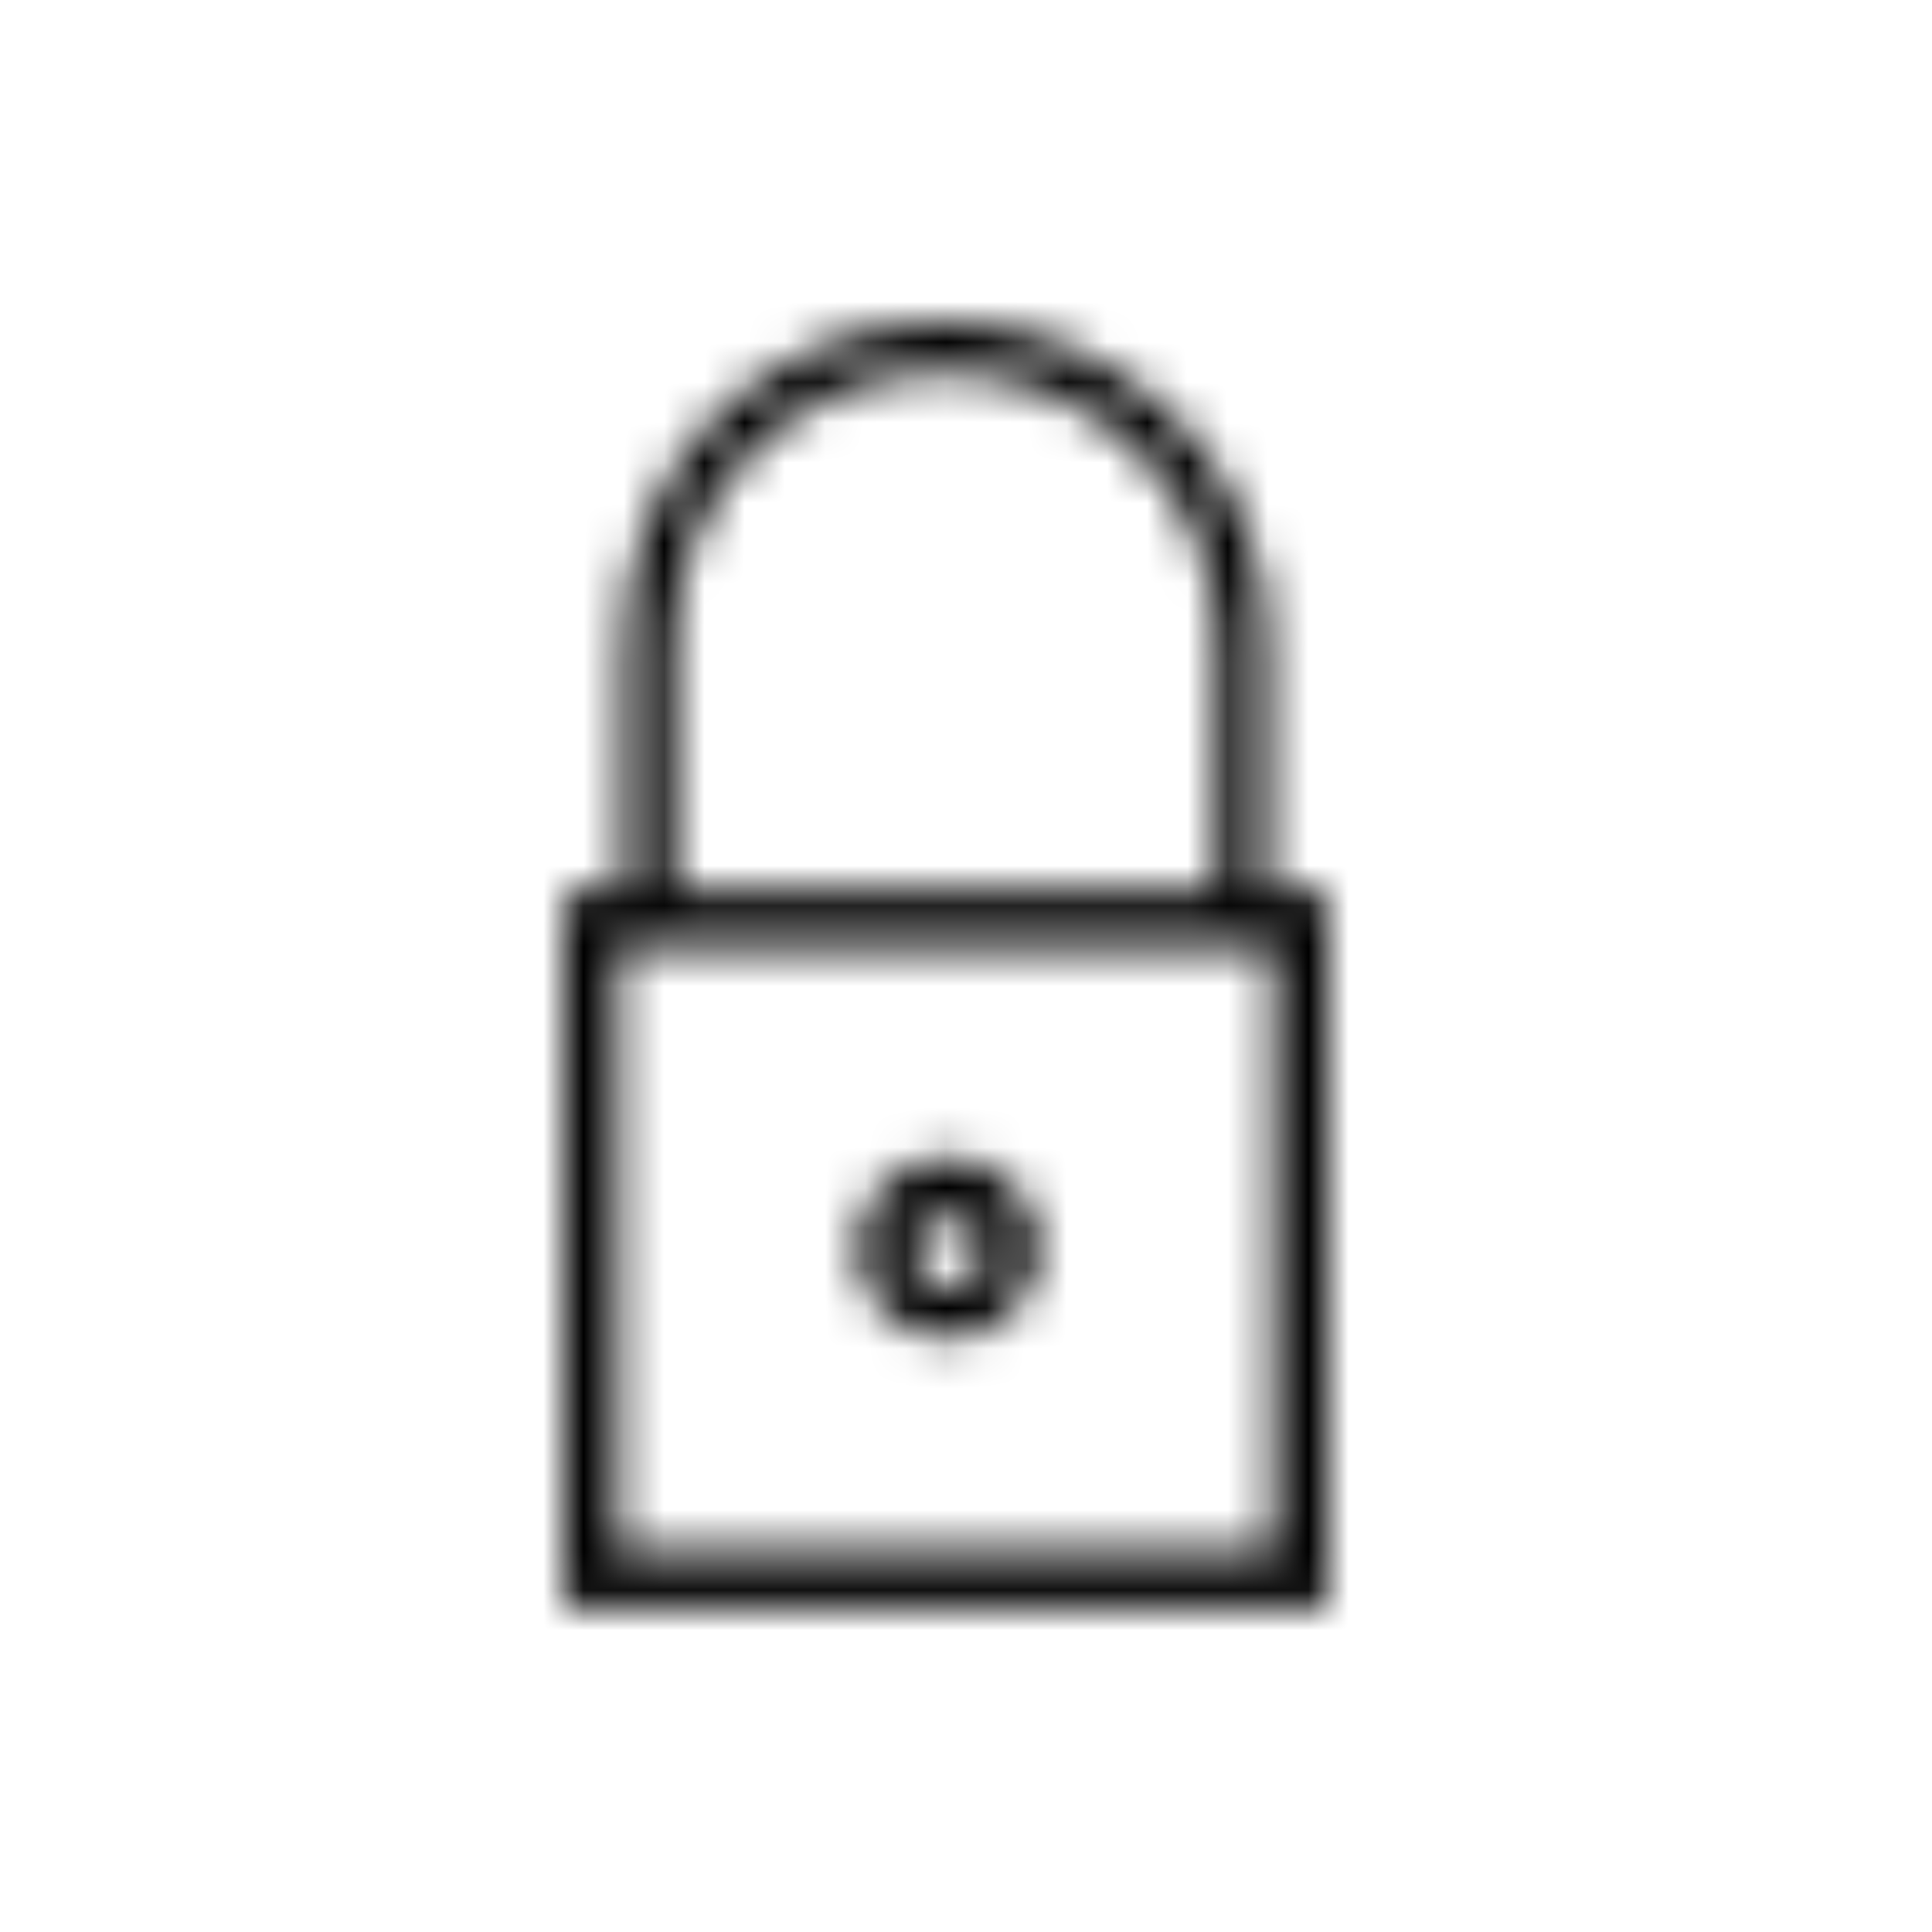 <svg viewBox="0 0 48 48" fill="none" xmlns="http://www.w3.org/2000/svg">
  <title>Lock Glyph</title>
  <mask id="mask0" mask-type="alpha" maskUnits="userSpaceOnUse" x="14" y="8" width="19" height="32">
    <path fill-rule="evenodd" clip-rule="evenodd" d="M23.444 9.25C19.739 9.25 16.761 12.218 16.761 15.898V22.163H30.239V15.898C30.239 12.23 27.161 9.25 23.444 9.25ZM15.511 15.898V22.163L14 22.163V39.954H33V22.163L31.489 22.163V15.898C31.489 11.509 27.821 8 23.444 8C19.054 8 15.511 11.522 15.511 15.898ZM31.651 23.506V38.499H15.349V23.506H31.651ZM24.456 31.114C24.456 30.555 24.006 30.219 23.556 30.219C22.994 30.219 22.657 30.555 22.657 31.003C22.657 31.45 22.994 32.01 23.556 32.01C24.118 32.01 24.456 31.674 24.456 31.114ZM21.308 31.003C21.308 29.772 22.32 28.765 23.556 28.765C24.793 28.765 25.805 29.772 25.805 31.003C25.805 32.233 24.793 33.24 23.556 33.24C22.32 33.24 21.308 32.233 21.308 31.003Z" fill="white"/>
  </mask>
  <g mask="url(#mask0)">
    <rect width="48" height="48" fill="currentColor"/>
  </g>
</svg>
